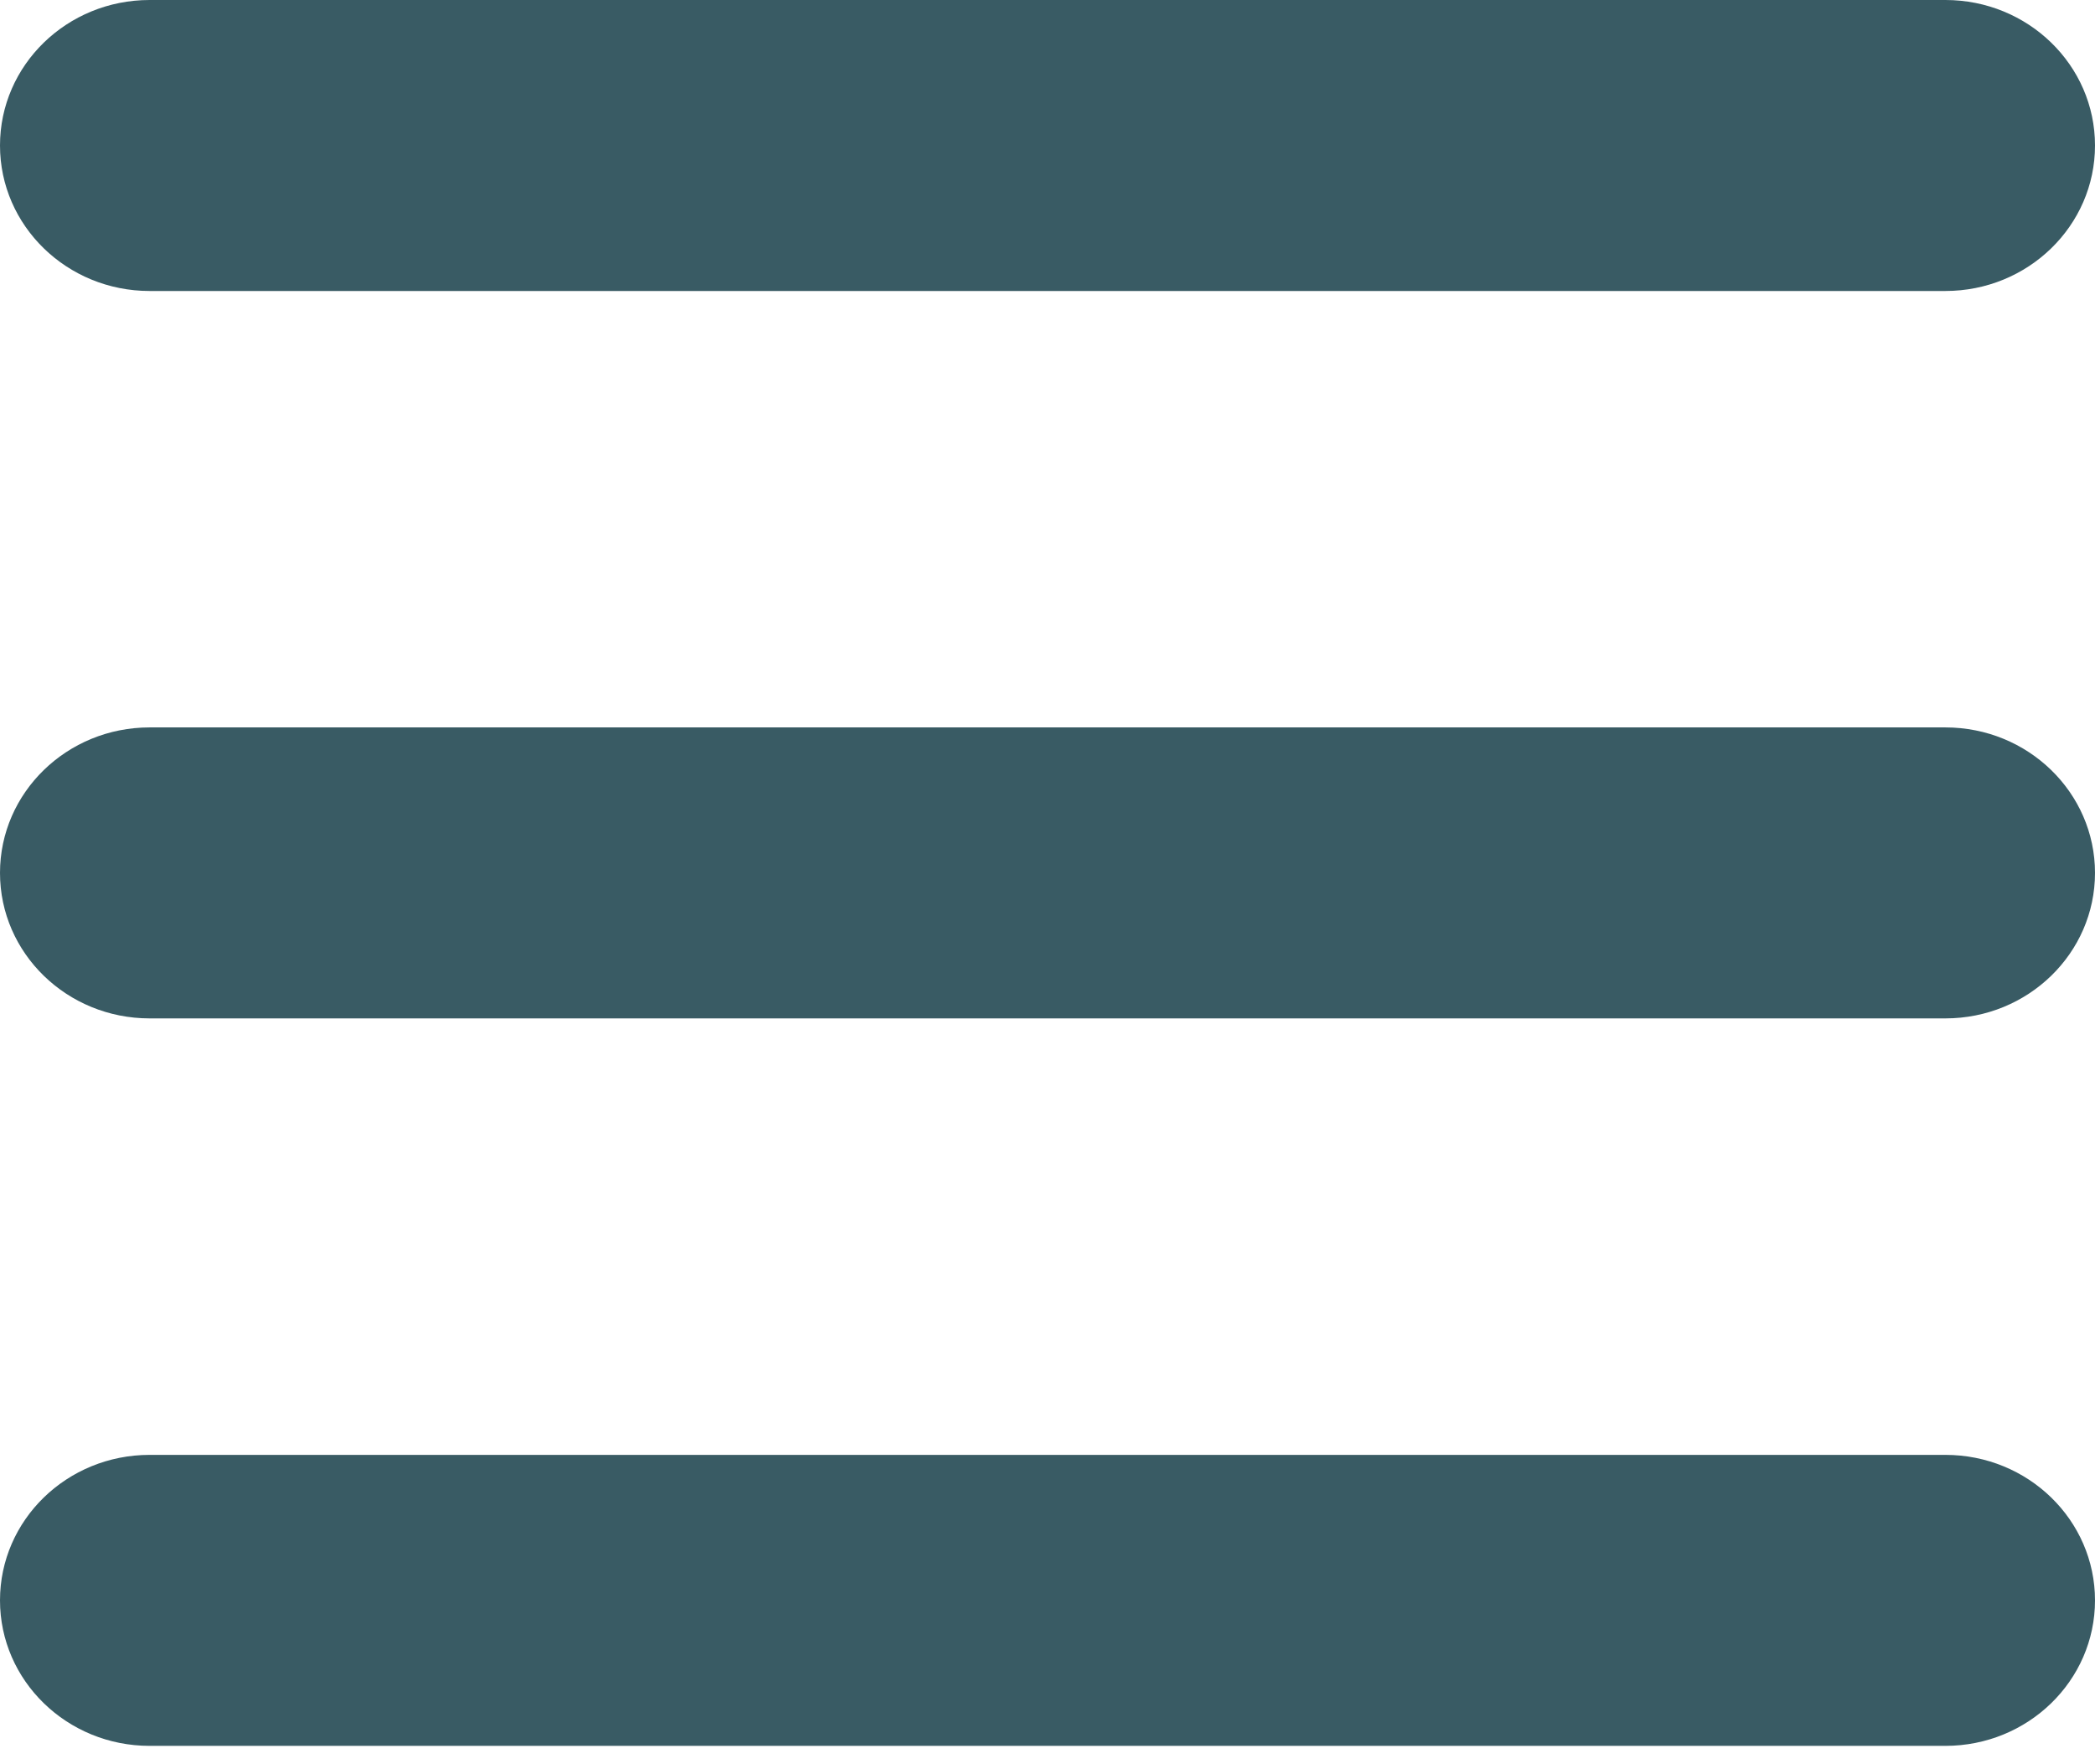 <svg width="38" height="32" viewBox="0 0 38 32" fill="none" xmlns="http://www.w3.org/2000/svg">
<path fill-rule="evenodd" clip-rule="evenodd" d="M0 2.639C0 1.181 1.215 0 2.714 0H35.286C36.785 0 38 1.181 38 2.639C38 4.096 36.785 5.278 35.286 5.278H2.714C1.215 5.278 0 4.096 0 2.639Z" fill="#395B64"/>
<path fill-rule="evenodd" clip-rule="evenodd" d="M0 15.833C0 14.376 1.215 13.194 2.714 13.194H35.286C36.785 13.194 38 14.376 38 15.833C38 17.291 36.785 18.472 35.286 18.472H2.714C1.215 18.472 0 17.291 0 15.833Z" fill="#395B64"/>
<path fill-rule="evenodd" clip-rule="evenodd" d="M0 29.028C0 27.57 1.215 26.389 2.714 26.389H35.286C36.785 26.389 38 27.57 38 29.028C38 30.485 36.785 31.667 35.286 31.667H2.714C1.215 31.667 0 30.485 0 29.028Z" fill="#395B64"/>
</svg>
